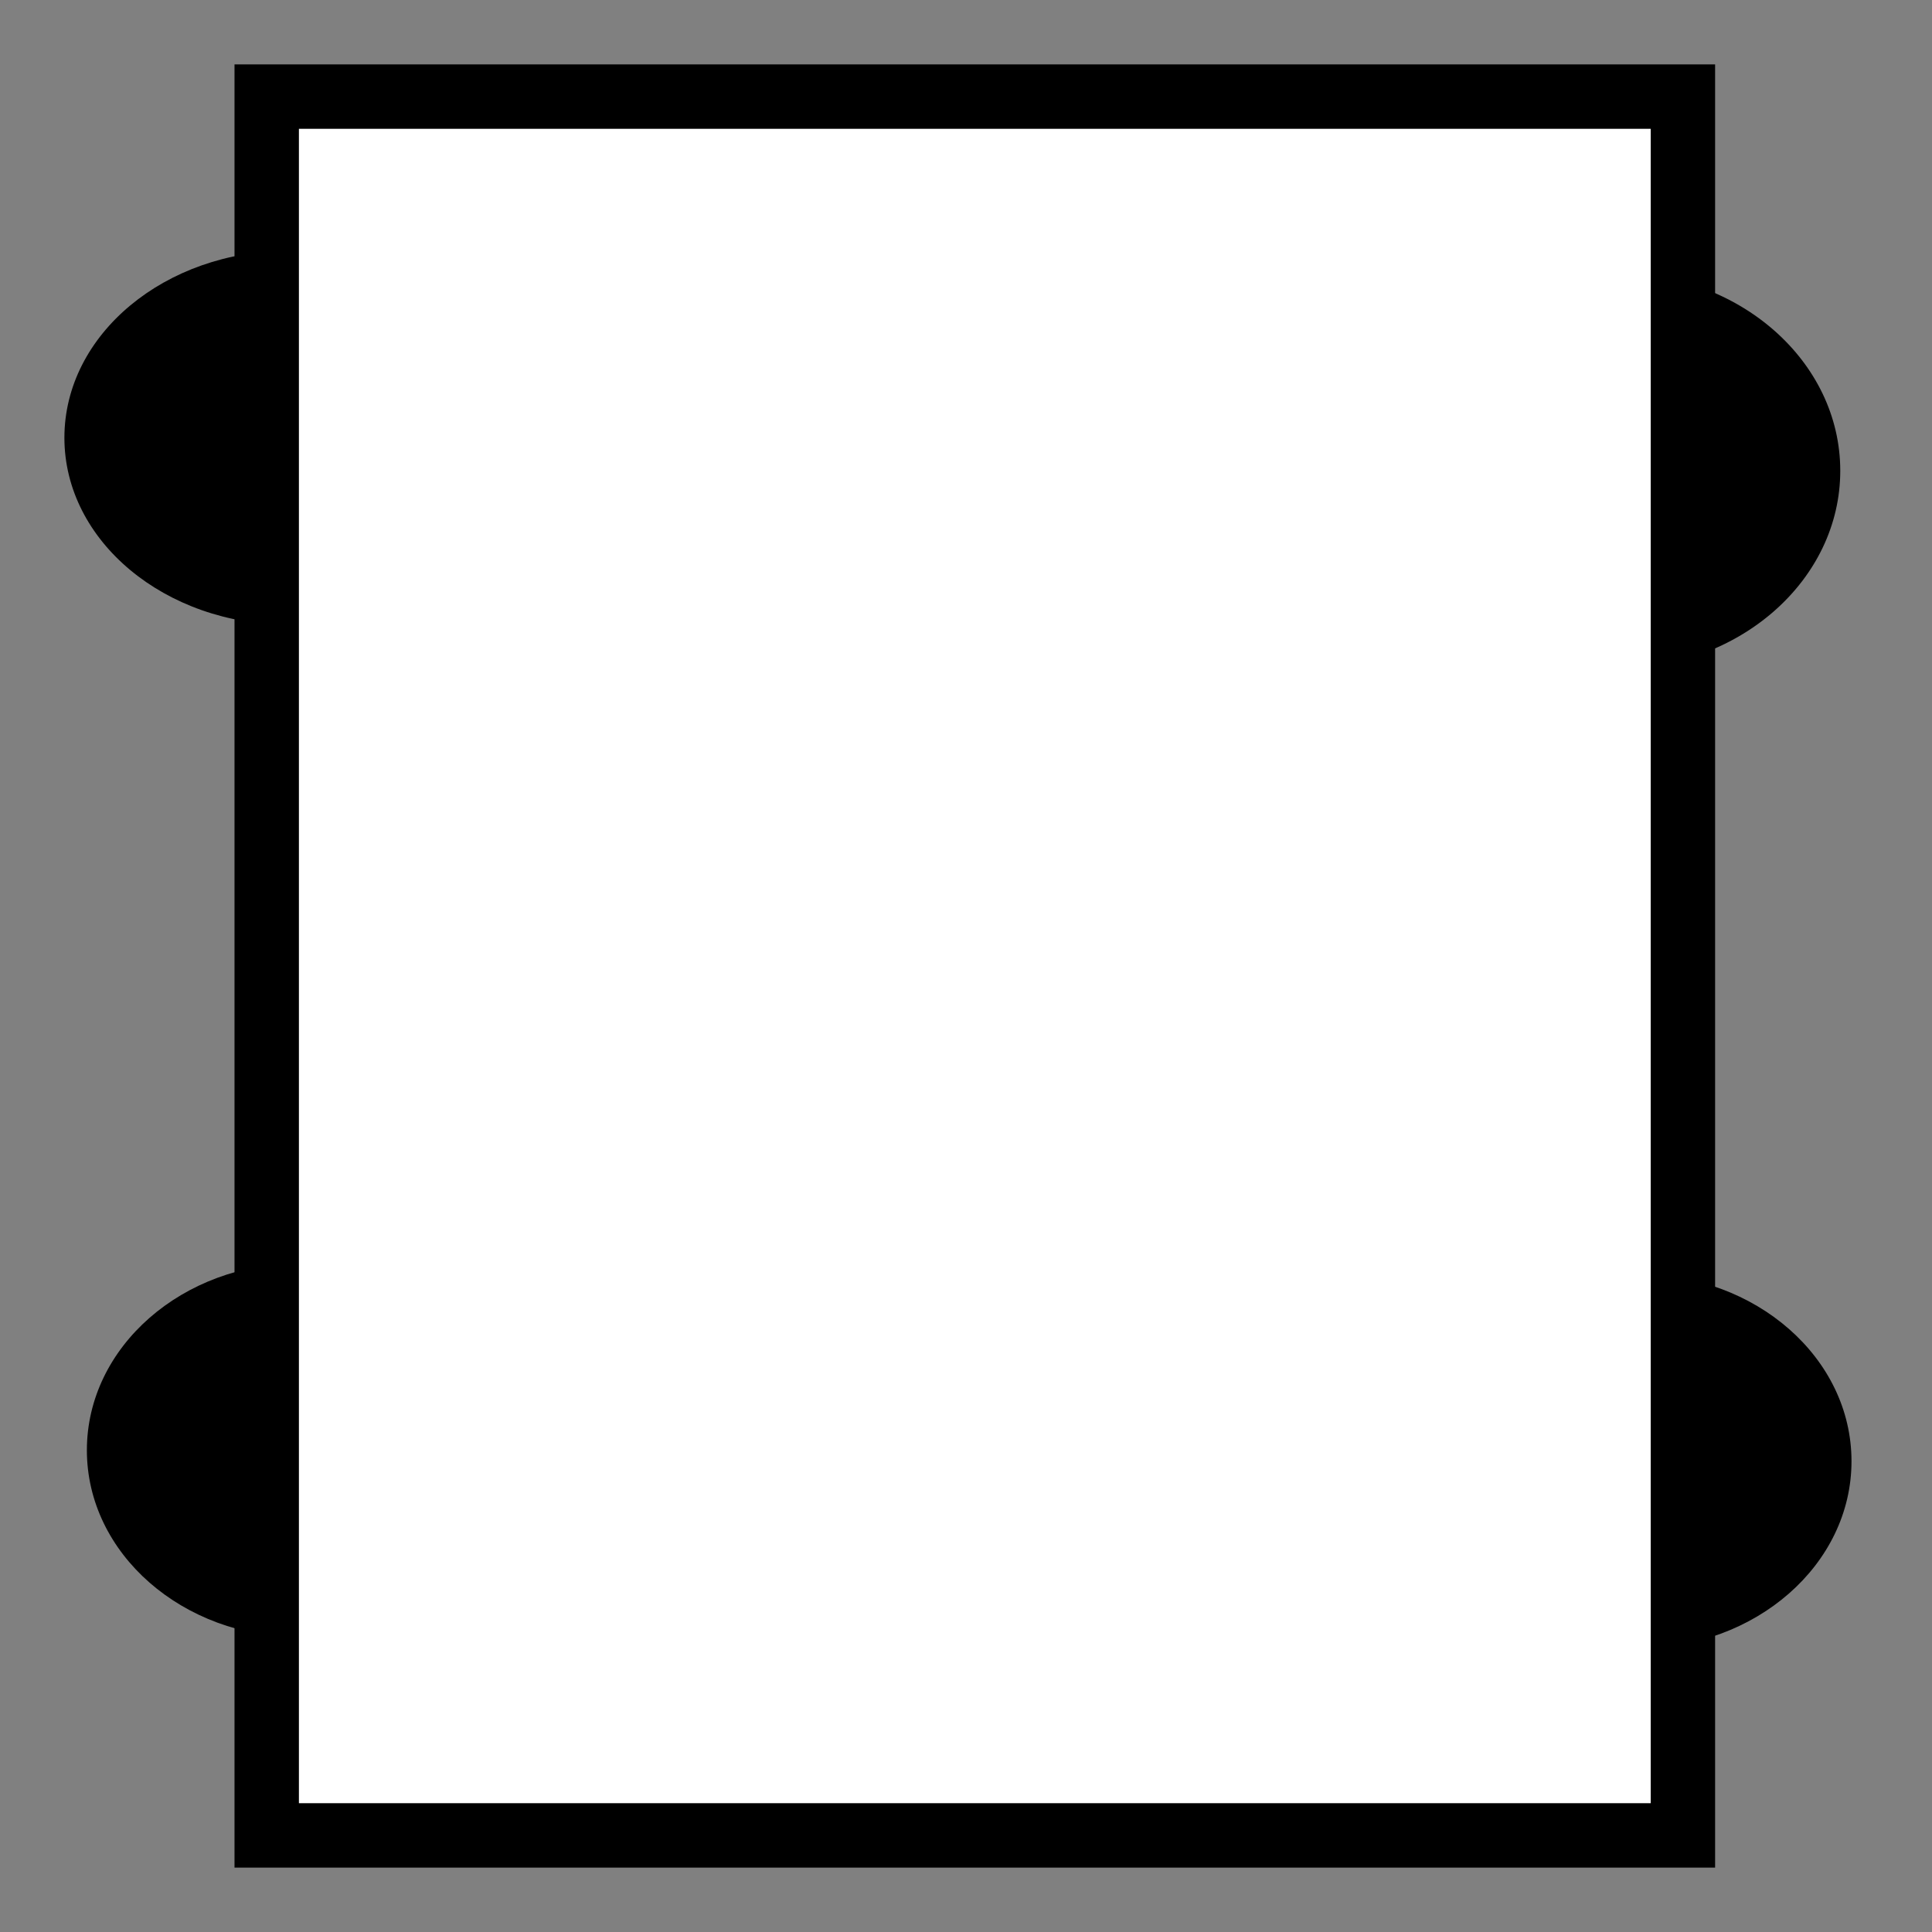 <?xml version="1.0" encoding="utf-8"?>
<!-- Generator: Adobe Illustrator 17.0.0, SVG Export Plug-In . SVG Version: 6.00 Build 0)  -->
<!DOCTYPE svg PUBLIC "-//W3C//DTD SVG 1.1//EN" "http://www.w3.org/Graphics/SVG/1.1/DTD/svg11.dtd">
<svg version="1.1" id="Layer_1" xmlns="http://www.w3.org/2000/svg" xmlns:xlink="http://www.w3.org/1999/xlink" x="0px" y="0px"
	 width="60px" height="60px" viewBox="0 0 60 60" enable-background="new 0 0 60 60" xml:space="preserve">
<rect x="0" y="0" width="60" height="60" fill="#808080" stroke="none"/>
<ellipse cx="9.33" cy="45.038" rx="6.632" ry="5.81"/>
<ellipse cx="50.868" cy="45.38" rx="6.632" ry="5.81"/>
<ellipse cx="50.17" cy="14.62" rx="6.981" ry="6.152"/>
<ellipse cx="8.981" cy="13.595" rx="6.981" ry="5.81"/>
<rect x="8.283" y="3" fill="#FFFFFF" stroke="#000000" stroke-width="2" stroke-miterlimit="10" width="43.981" height="54"/>
</svg>
